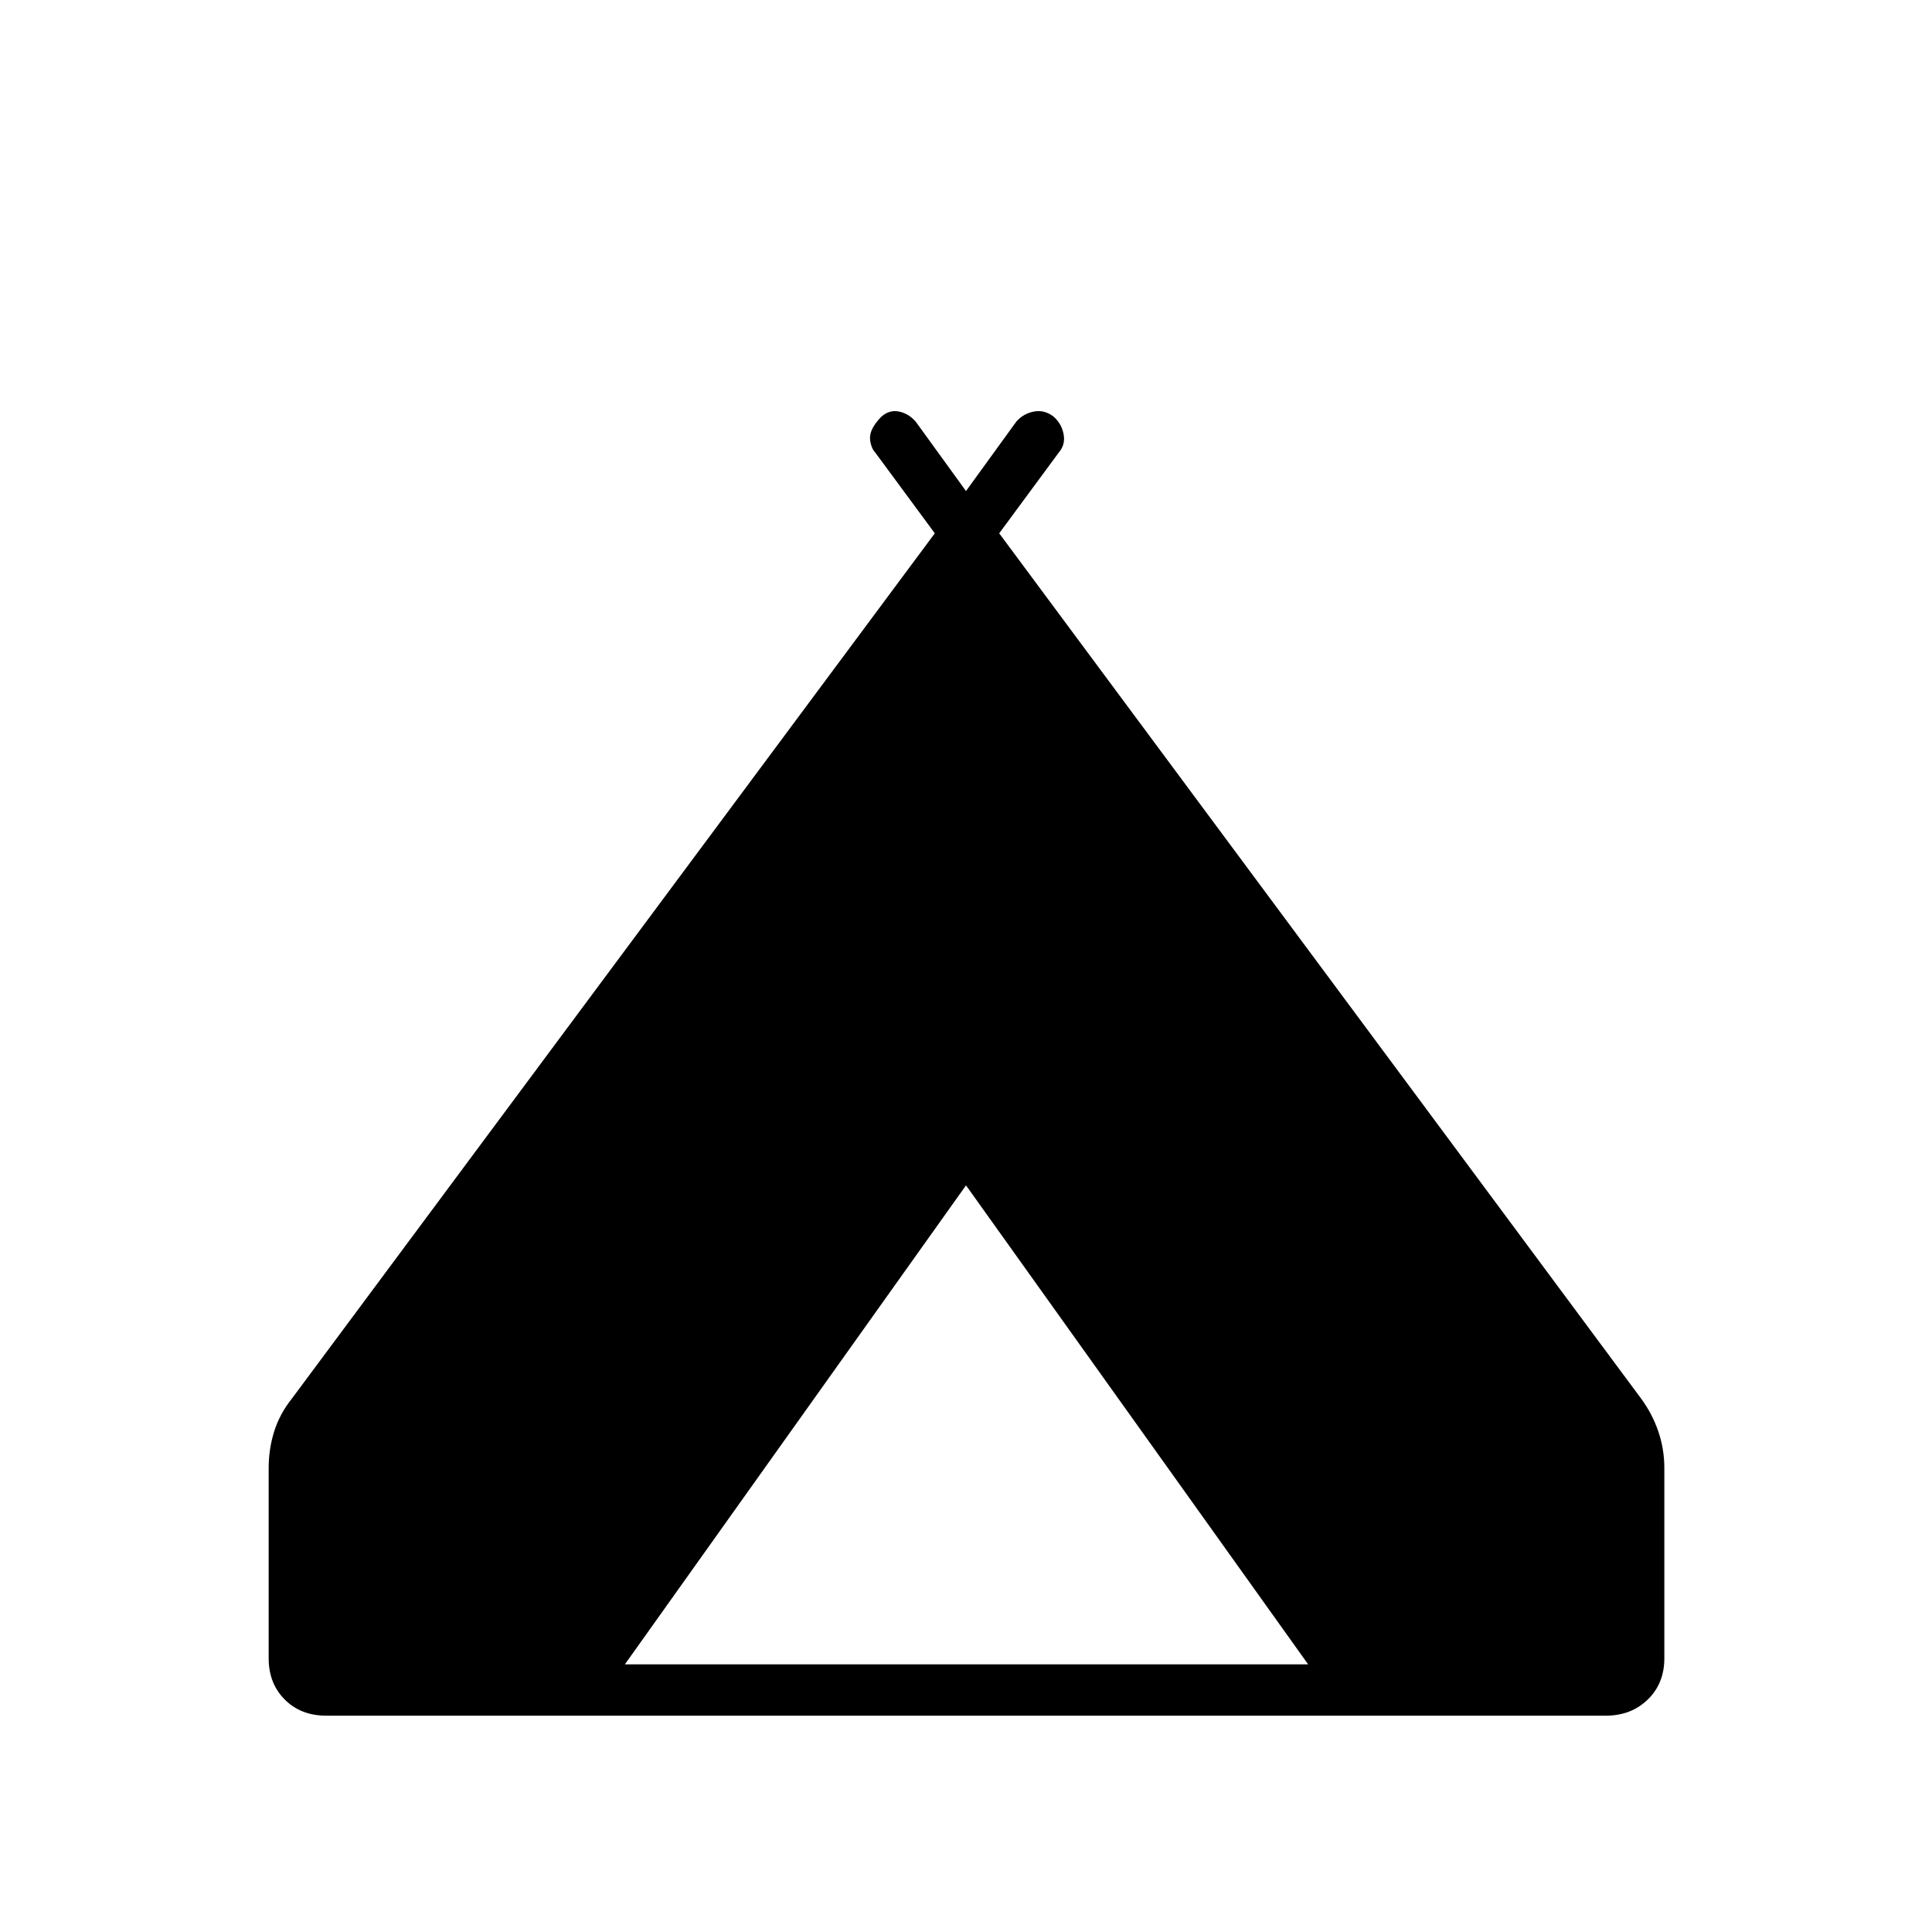 <svg xmlns="http://www.w3.org/2000/svg" height="24" viewBox="0 -960 960 960" width="24"><path d="M133.5-136v-94.5q0-9.5 2.75-18.25T145-265l319.5-430-29.5-40q-1.5-1.5-2.25-4.25t-.25-5q.5-2.25 2-4.5T438-753q4-3.5 8.75-2.5t8.25 5l25 34.5 25-34.5q3.5-4 8.75-5t9.75 2.5q4 3.5 5 8.75T526-735l-29.5 40 319 430q5.5 7.5 8.5 16.25t3 18.25v94.5q0 12.5-8.25 20.5t-20.75 8H162q-12.5 0-20.5-8t-8-20.5Zm177 3H650L480-371 310.5-133Z"/></svg>